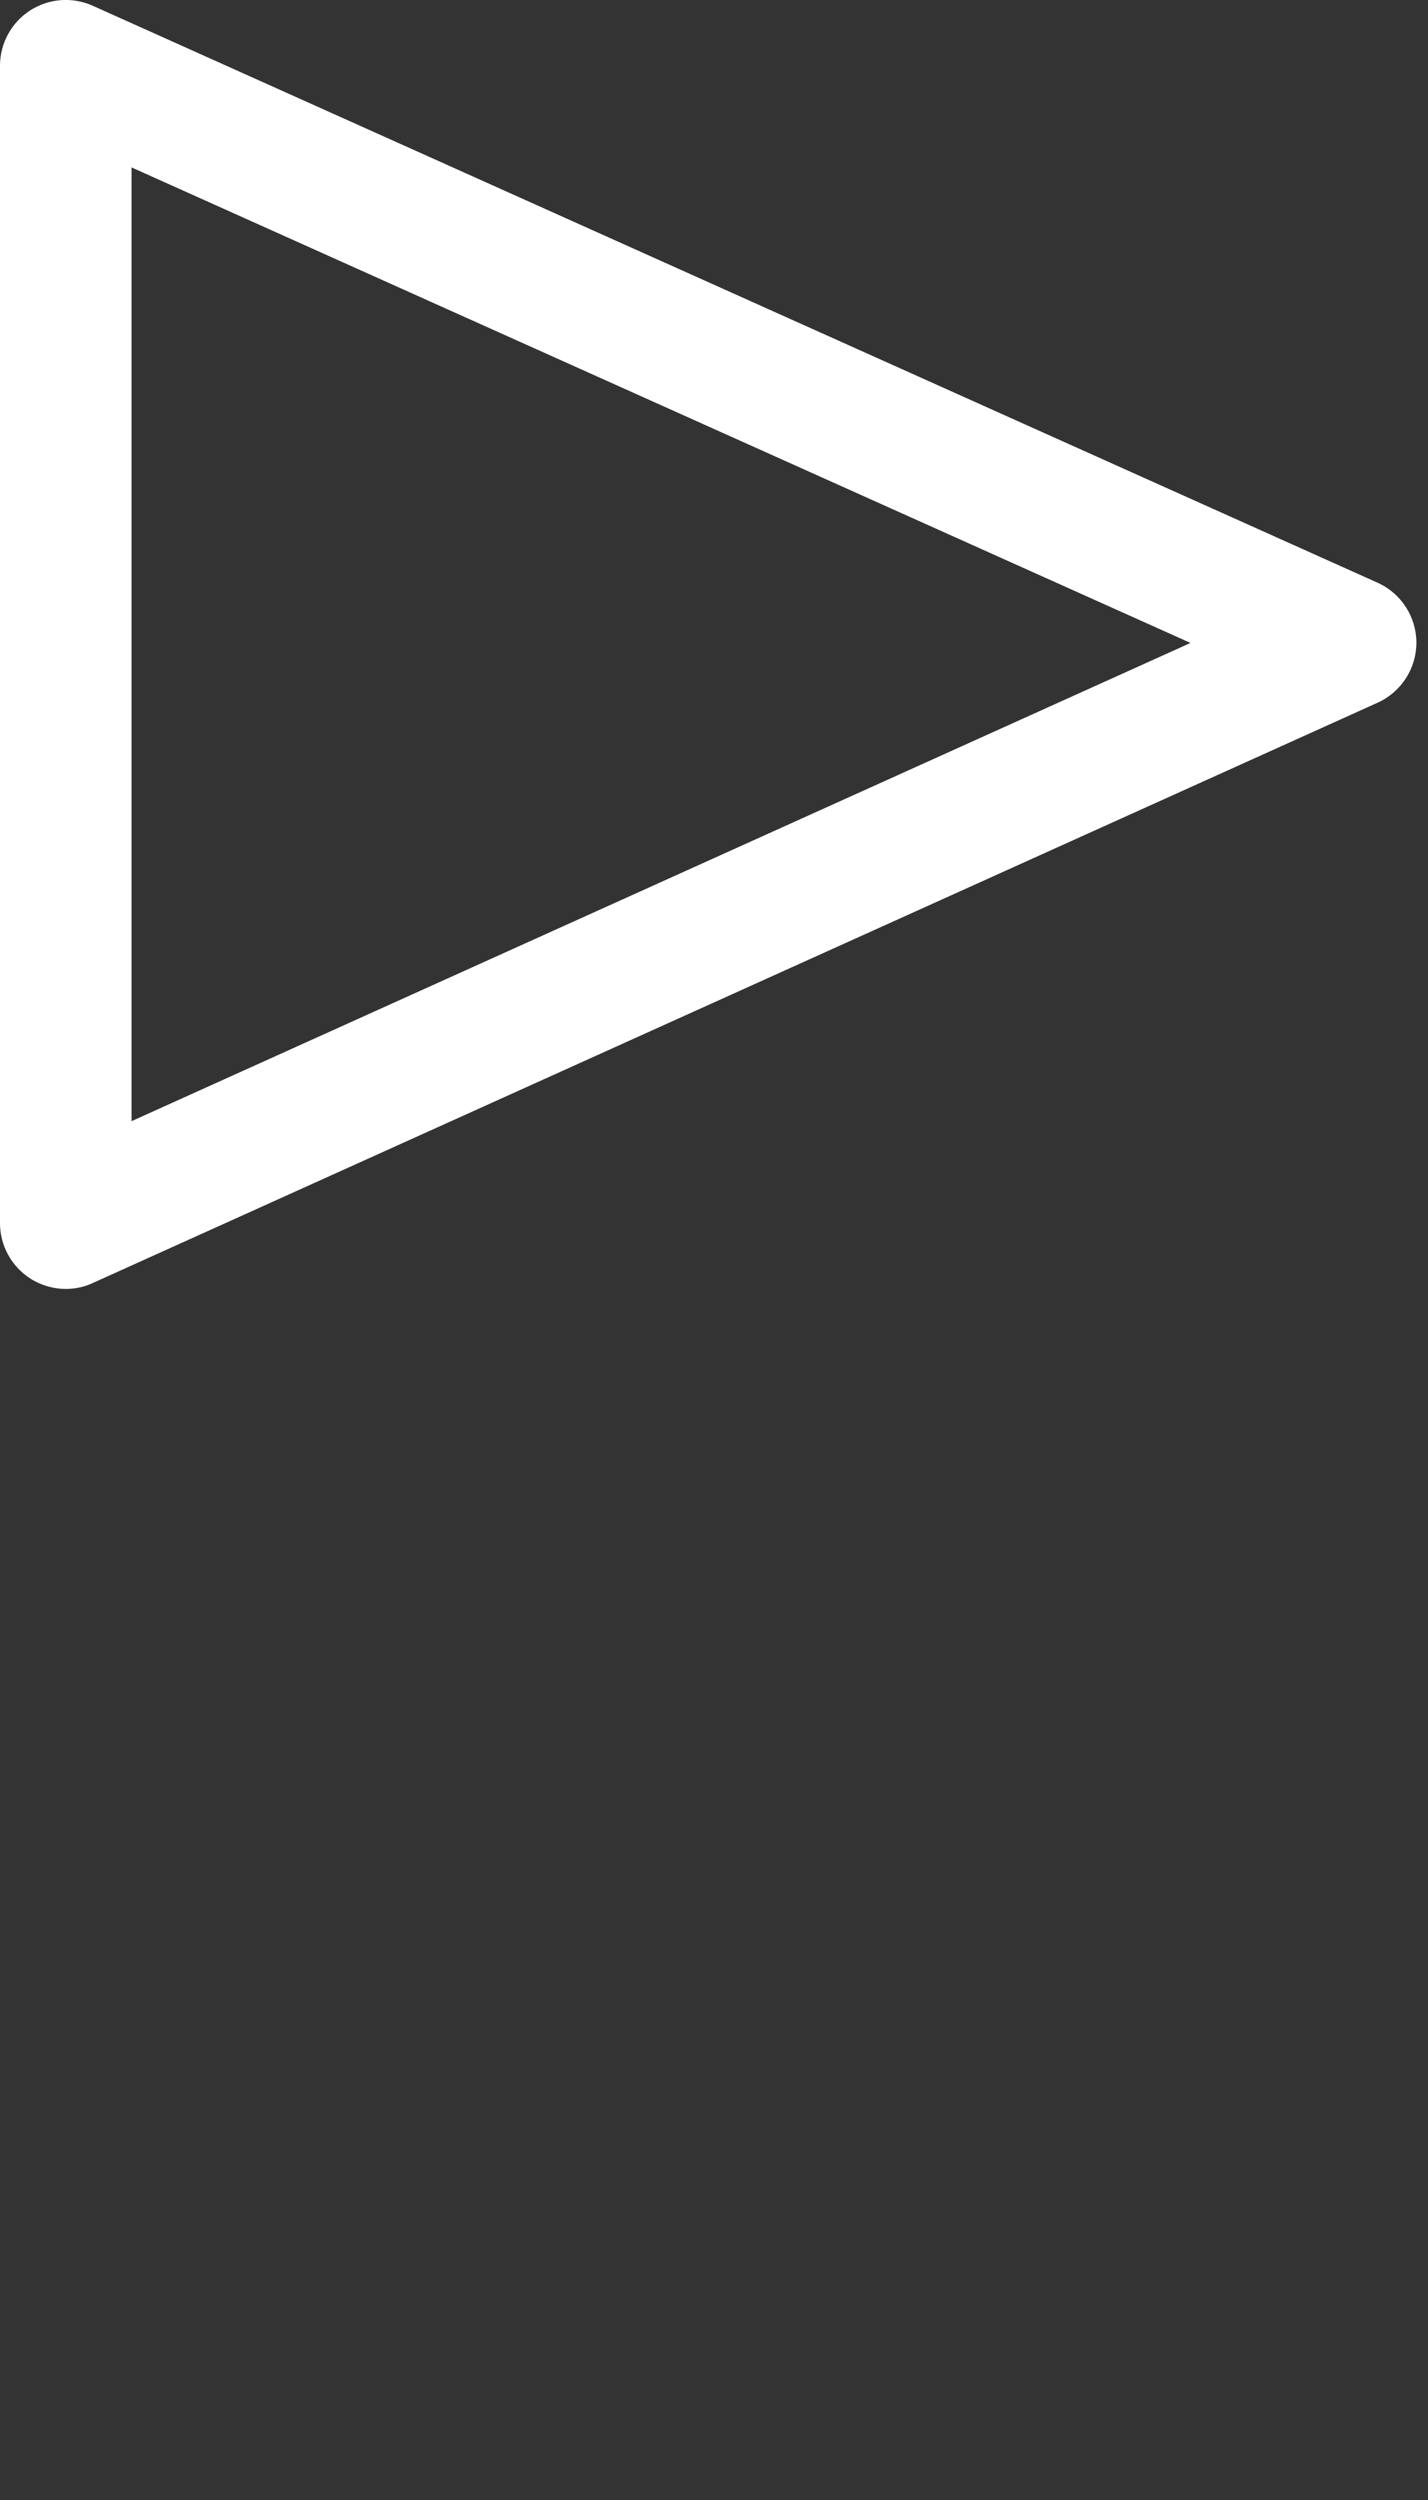 <svg id="feller-1440" xmlns="http://www.w3.org/2000/svg" x="0px" y="0px" width="16px" height="28px" xml:space="preserve"><rect width="100%" height="100%" fill="#333333" stroke="none"/><path d="M0.737,14.436c-0.14,0-0.279-0.04-0.4-0.118C0.127,14.182,0,13.949,0,13.699V0.737c0-0.25,0.126-0.483,0.336-0.619  s0.475-0.156,0.702-0.054l14.396,6.462c0.265,0.119,0.435,0.381,0.436,0.671c0,0.29-0.17,0.553-0.434,0.673l-14.397,6.5  C0.943,14.415,0.84,14.436,0.737,14.436z M1.474,1.875v10.682l11.865-5.356L1.474,1.875z" style="fill: rgb(255, 255, 255)"></path></svg>